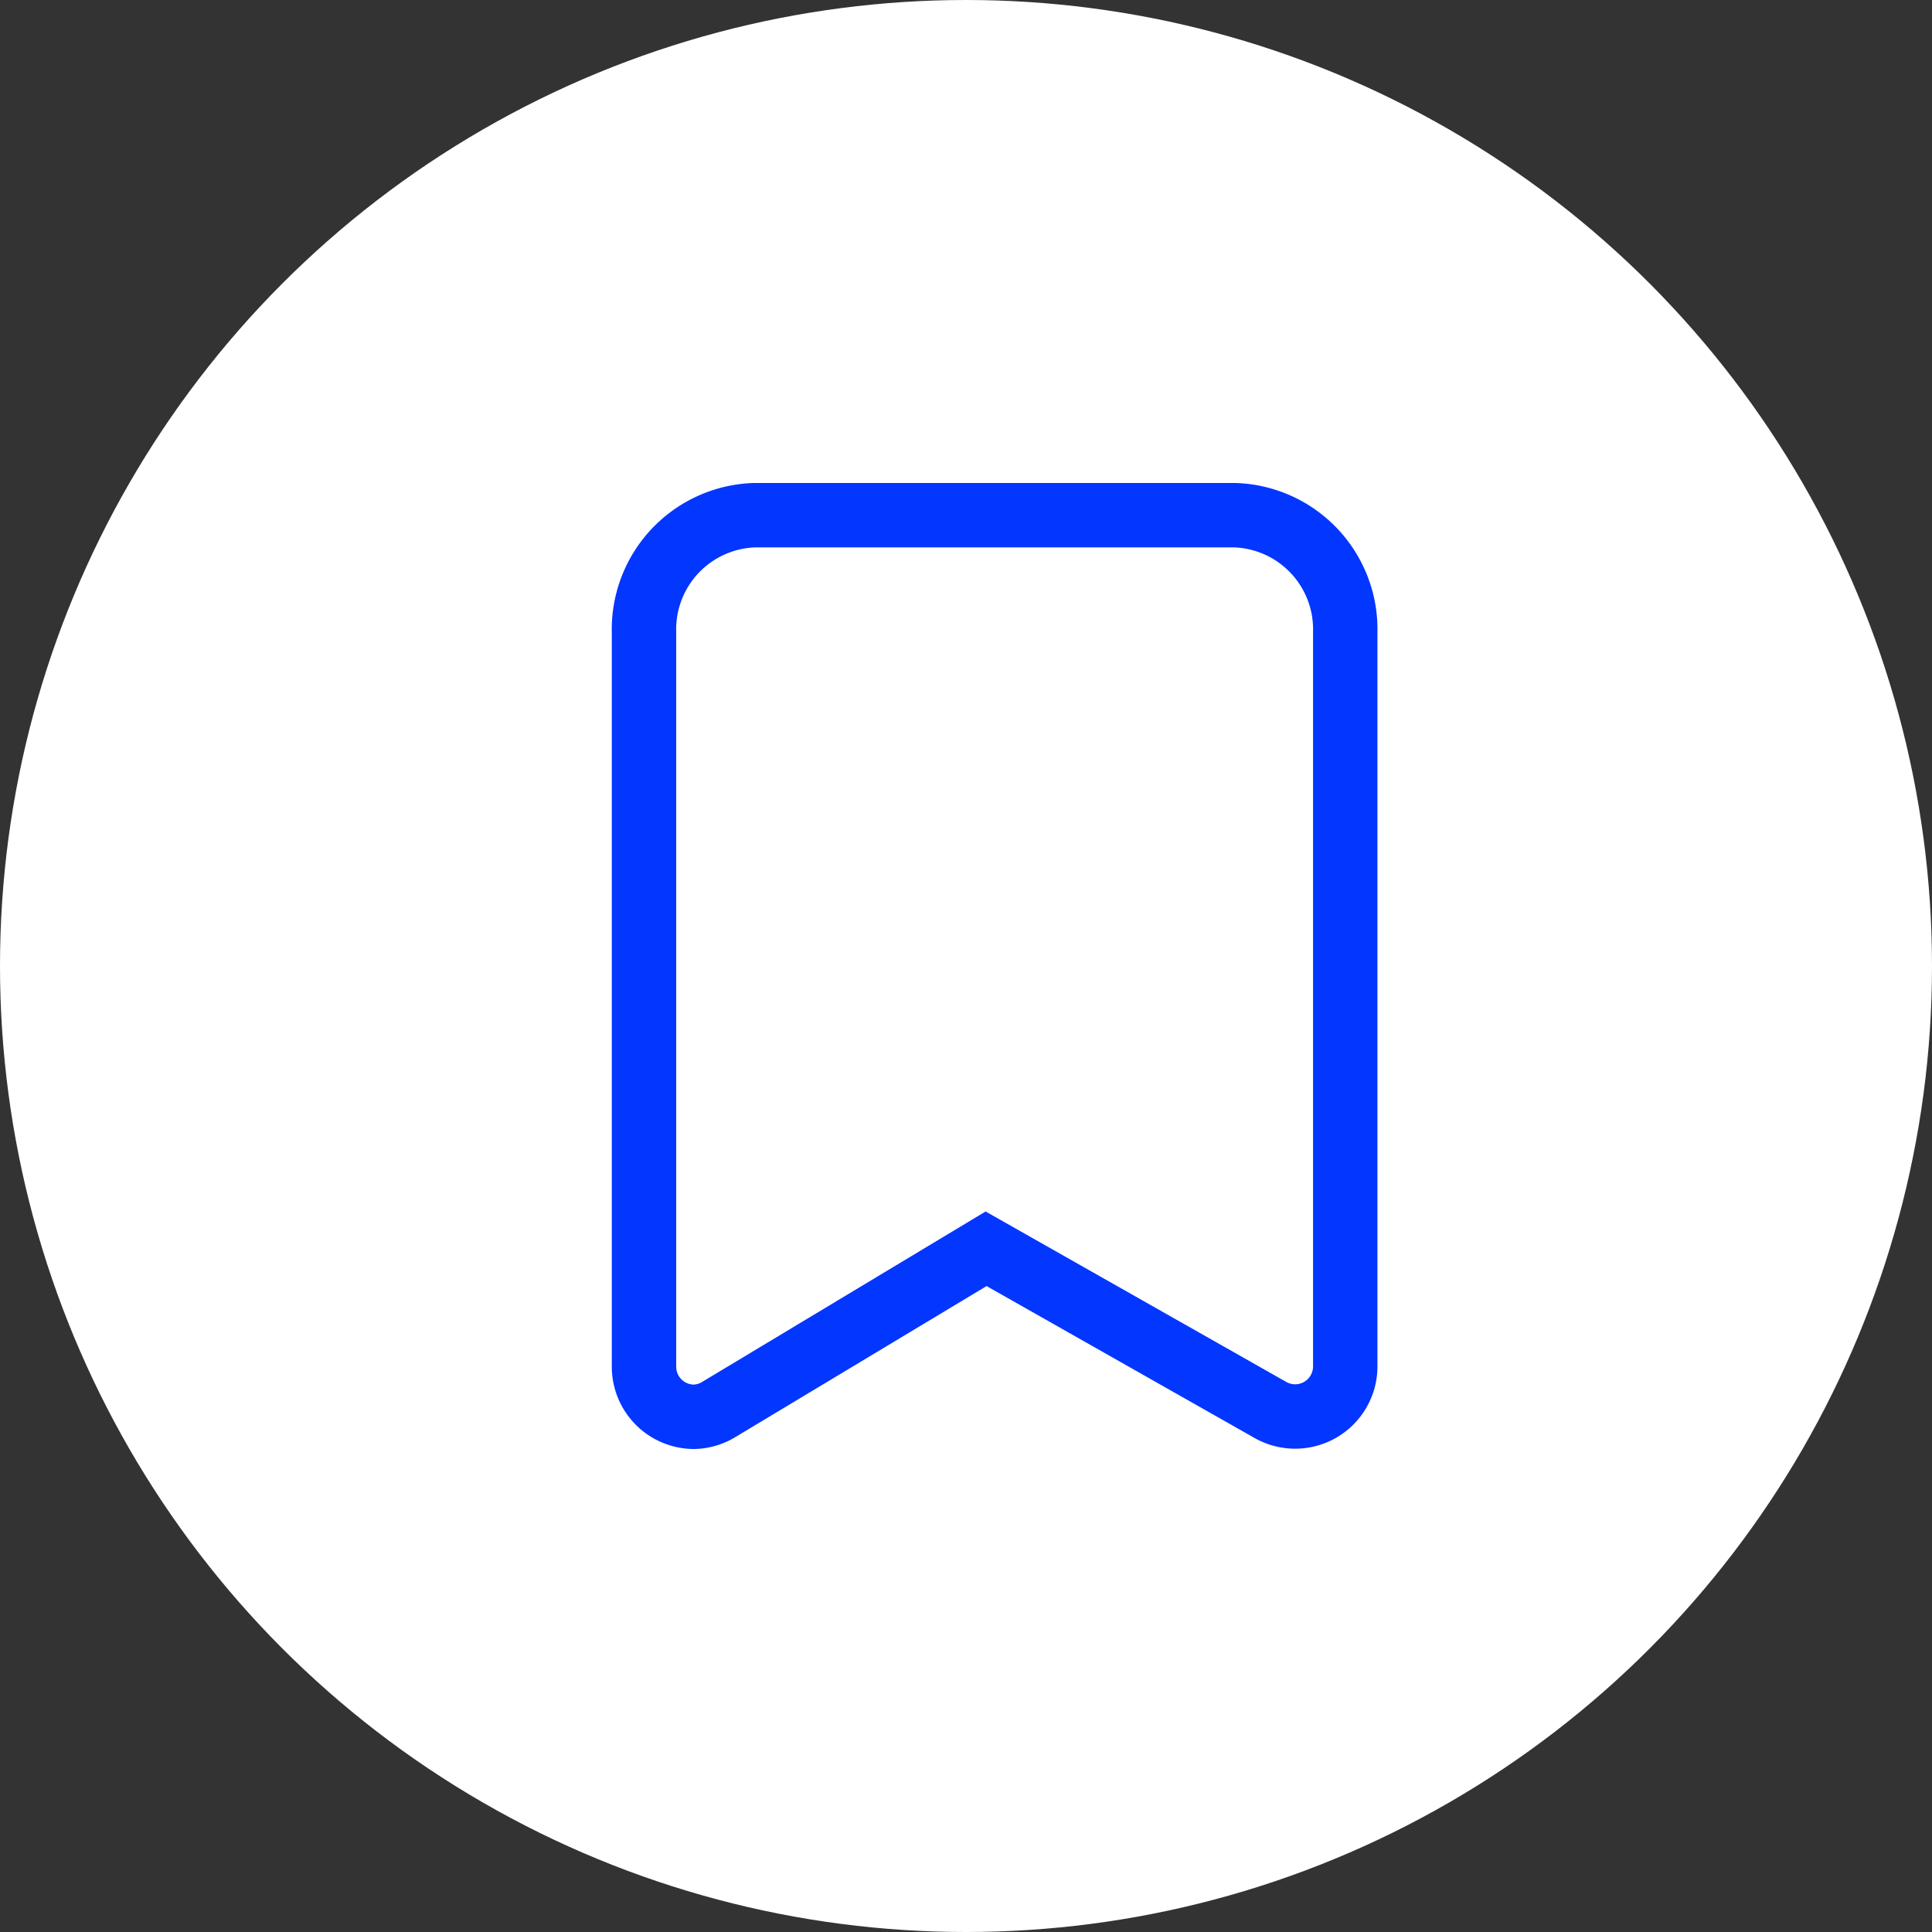 <svg xmlns="http://www.w3.org/2000/svg" width="30" height="30" viewBox="0 0 30 30">
  <rect x="0" y="0" width="30" height="30" fill="#333333" stroke="none"/>
  <g id="Group_19546" data-name="Group 19546" transform="translate(1863 -1205)">
    <circle id="Ellipse_3432" data-name="Ellipse 3432" cx="15" cy="15" r="15" transform="translate(-1863 1205)" fill="#fff"/>
    <path id="Path_1096" data-name="Path 1096" d="M5.778,17A.778.778,0,0,1,5,16.222V4.812A1.773,1.773,0,0,1,6.711,3h7.467a1.773,1.773,0,0,1,1.711,1.812v11.41a.778.778,0,0,1-1.167.669l-4.41-2.5L6.167,16.883A.778.778,0,0,1,5.778,17Z" transform="translate(-1858 1210)" fill="none" stroke="#0336ff" stroke-width="1"/>
  </g>
</svg>
